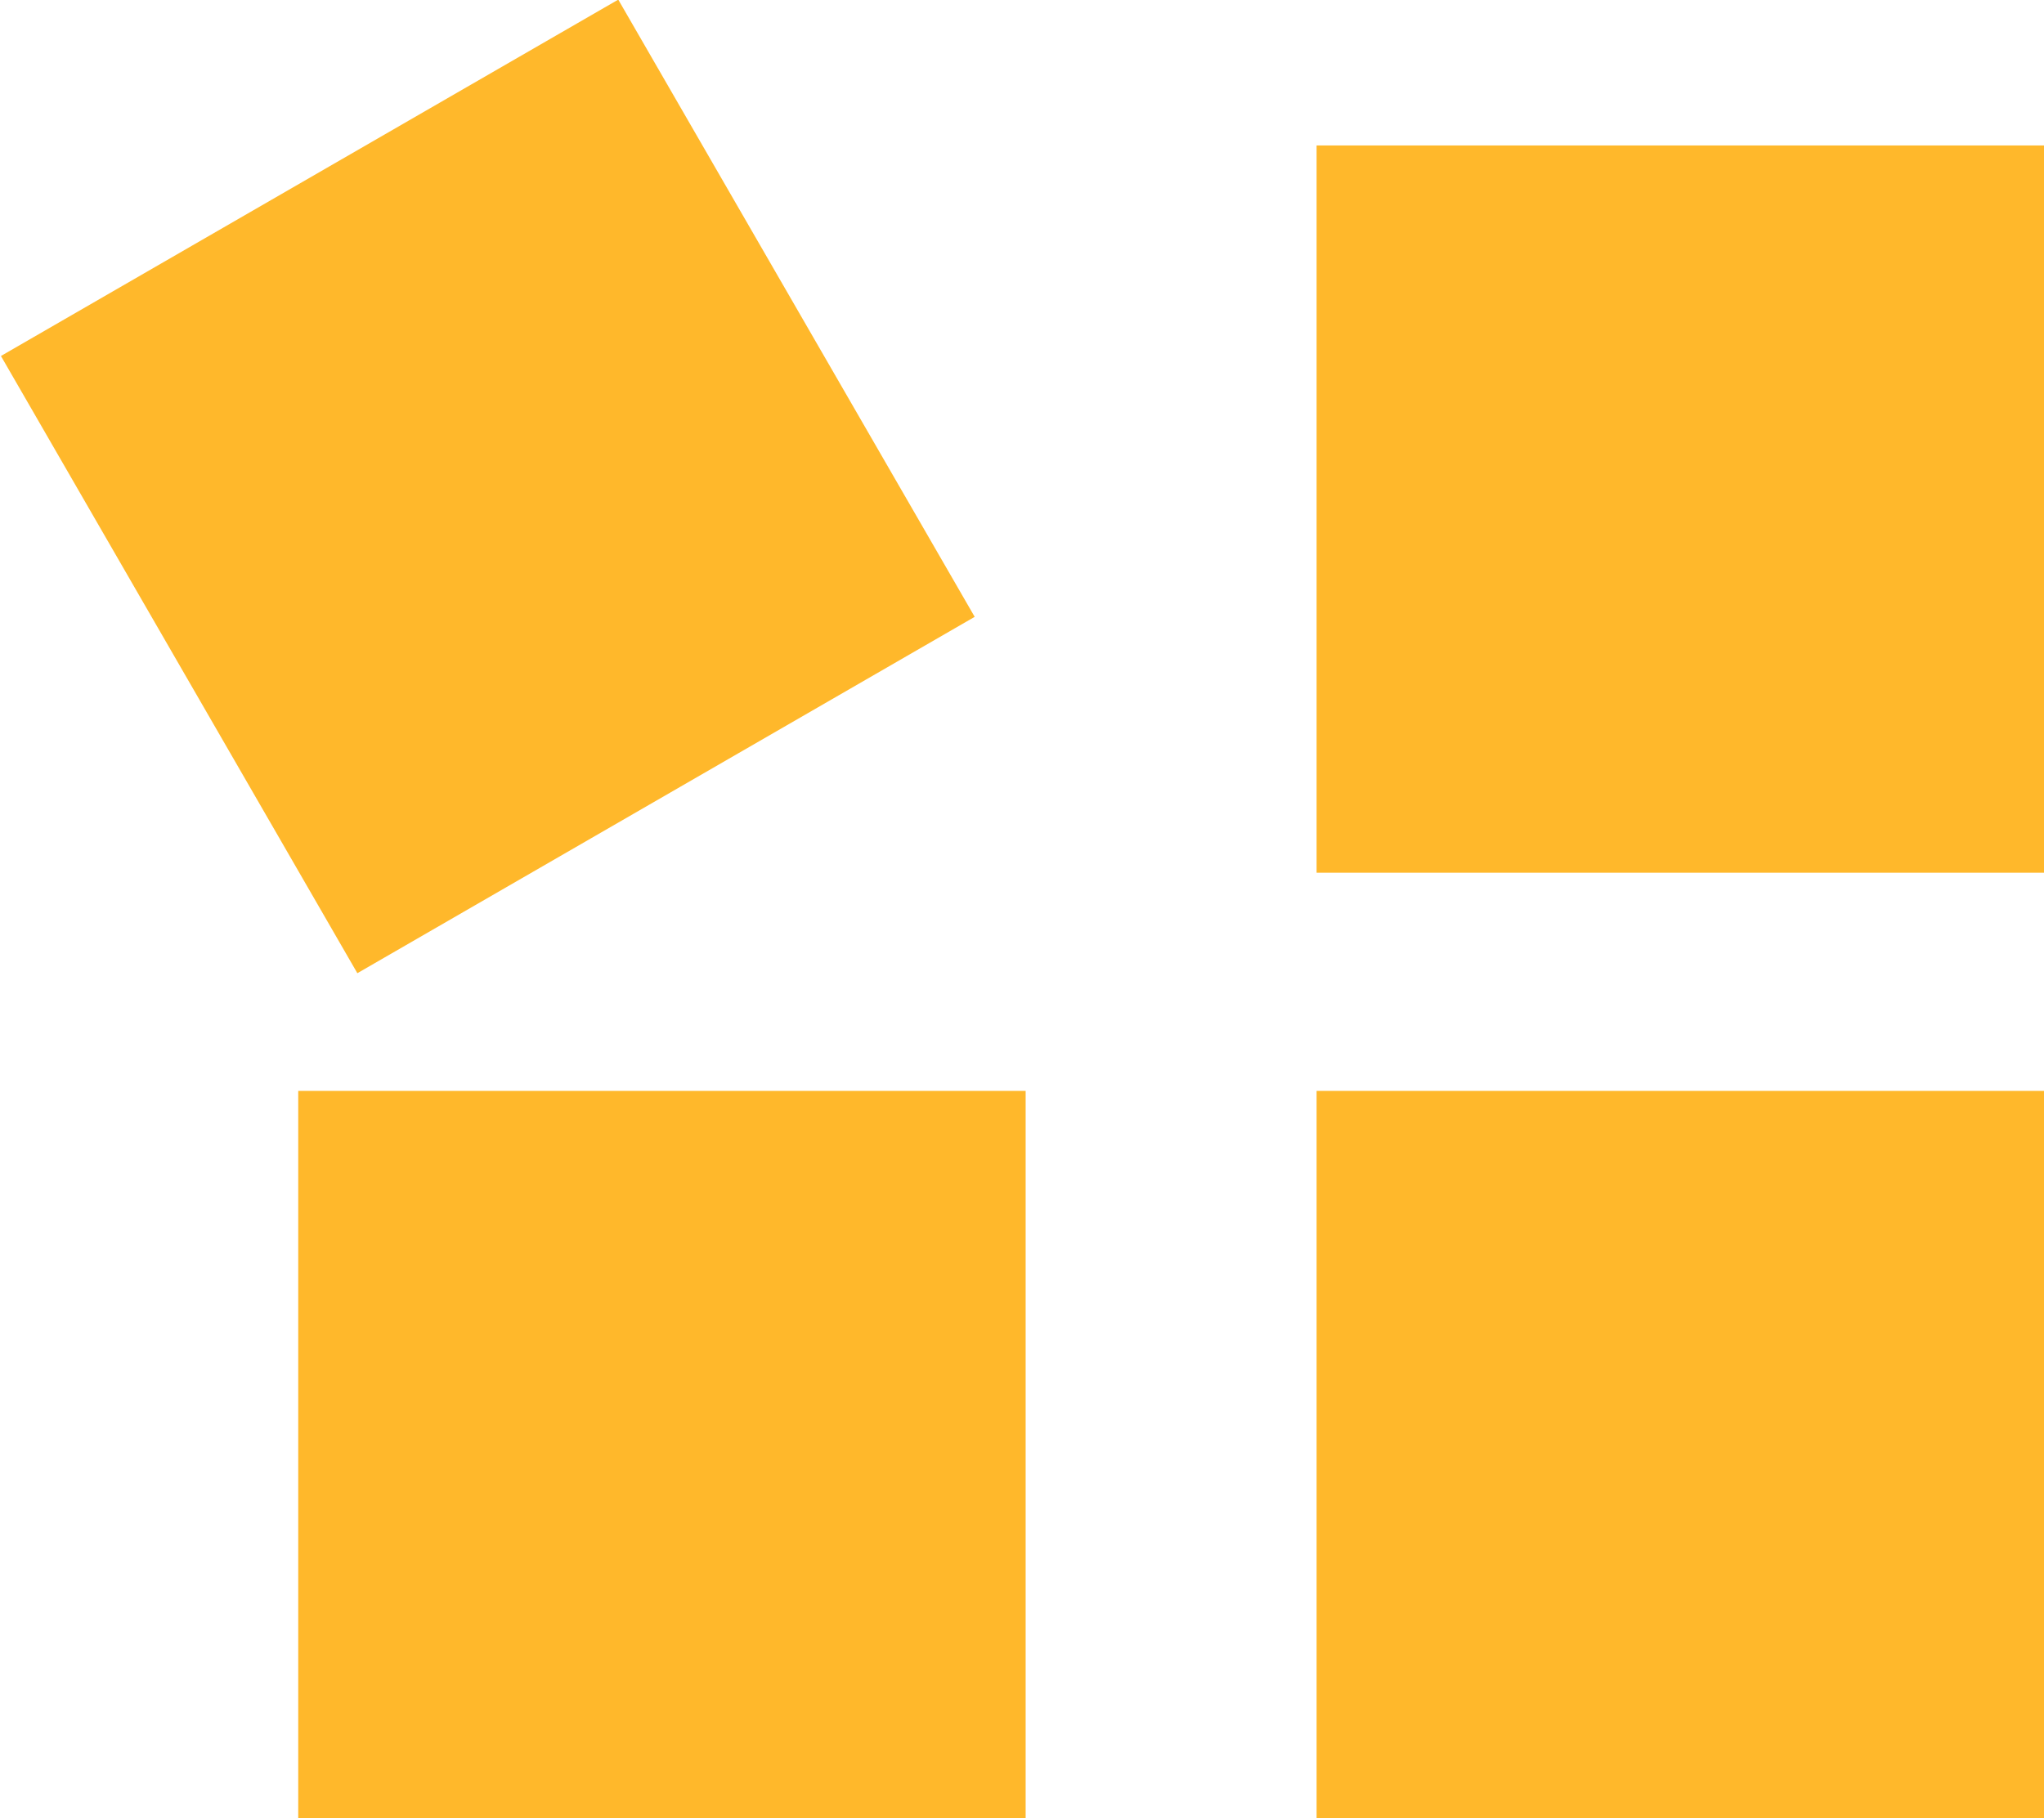 <?xml version="1.0" encoding="utf-8"?>
<!-- Generator: Adobe Illustrator 26.0.1, SVG Export Plug-In . SVG Version: 6.00 Build 0)  -->
<svg version="1.1" id="Layer_1" xmlns="http://www.w3.org/2000/svg" xmlns:xlink="http://www.w3.org/1999/xlink" x="0px" y="0px"
	 viewBox="0 0 28.1 25" style="enable-background:new 0 0 28.1 25;" xml:space="preserve">
<style type="text/css">
	.st0{fill:#FFB82B;}
</style>
<rect x="1.8" y="1.8" transform="matrix(0.866 -0.5 0.5 0.866 -2.446 4.236)" class="st0" width="9.8" height="9.8"/>
<rect x="4.1" y="15" class="st0" width="10" height="10"/>
<rect x="18.1" y="2" class="st0" width="10" height="10"/>
<rect x="18.1" y="15" class="st0" width="10" height="10"/>
</svg>
